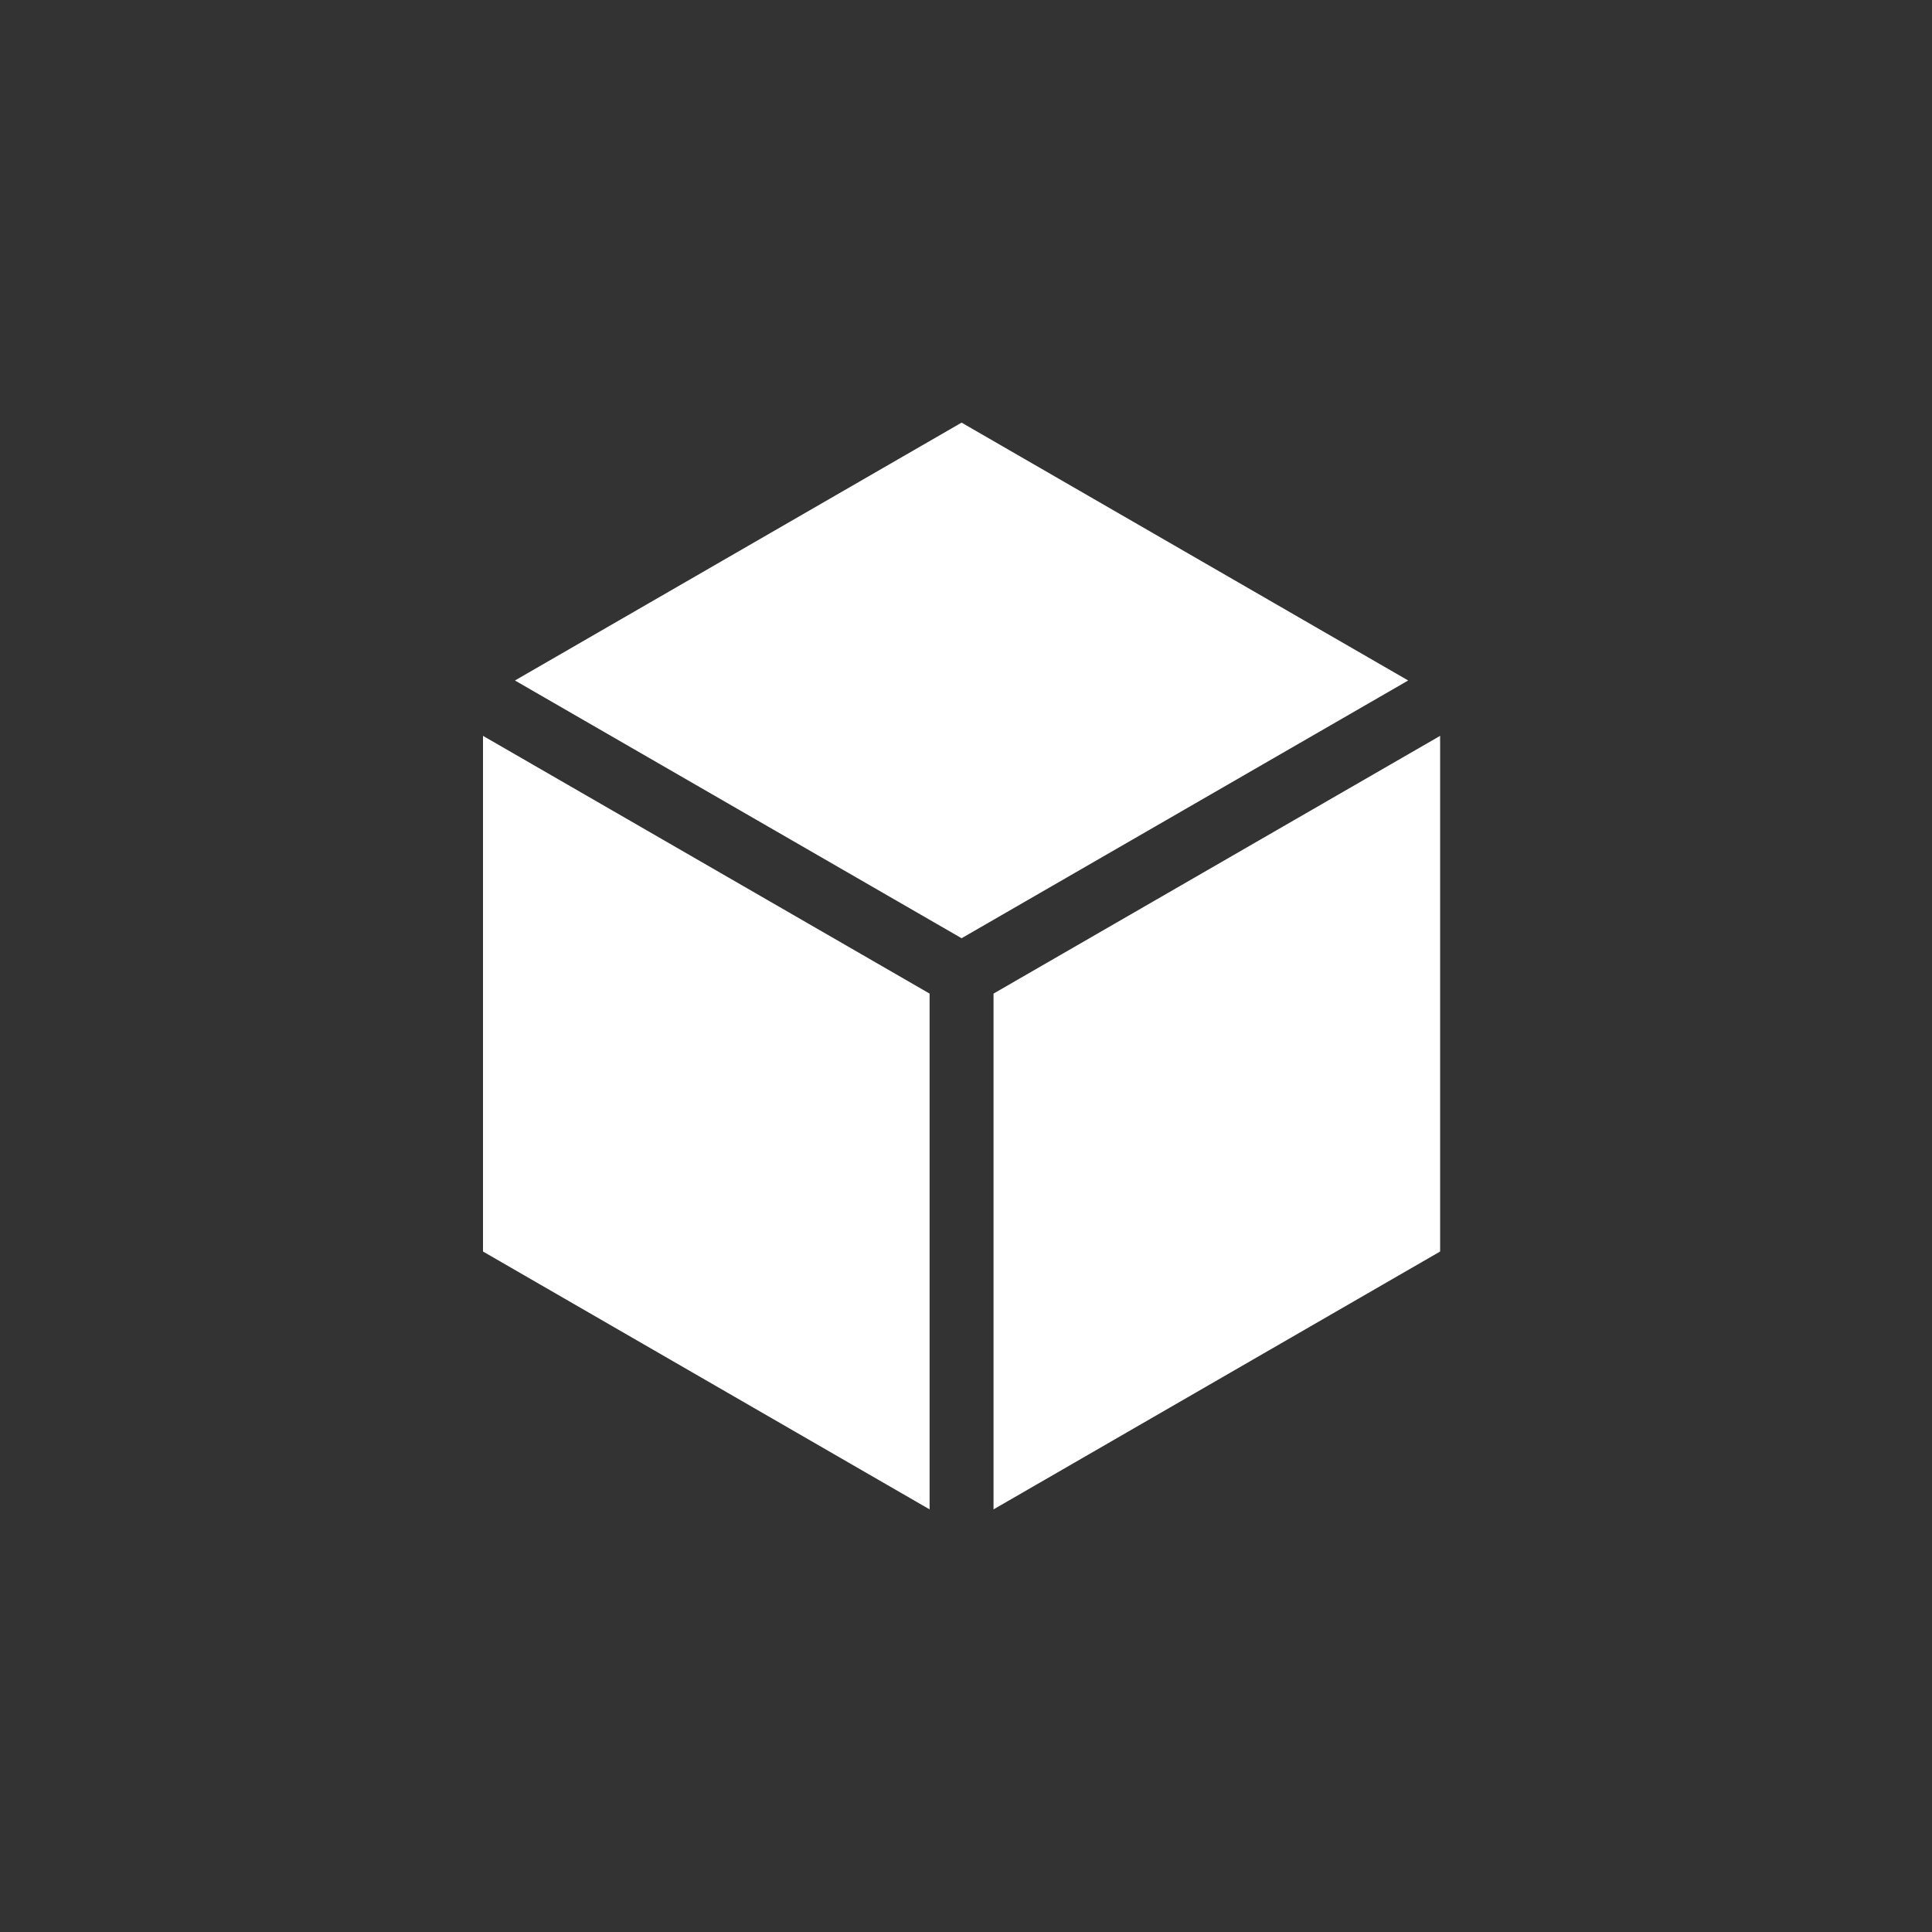 <svg width="32" height="32" viewBox="0 0 32 32" fill="none" xmlns="http://www.w3.org/2000/svg">
<rect x="0" y="0" width="32" height="32" fill="#333333" stroke="none"/>
<path d="M15.927 15.54L23.324 11.271L15.927 7L8.529 11.271L15.927 15.54Z" fill="white"/>
<path d="M15.397 16.457L8 12.188V20.729L15.397 25V16.457Z" fill="white"/>
<path d="M16.456 16.457V25L23.853 20.729V12.188L16.456 16.457Z" fill="white"/>
</svg>
